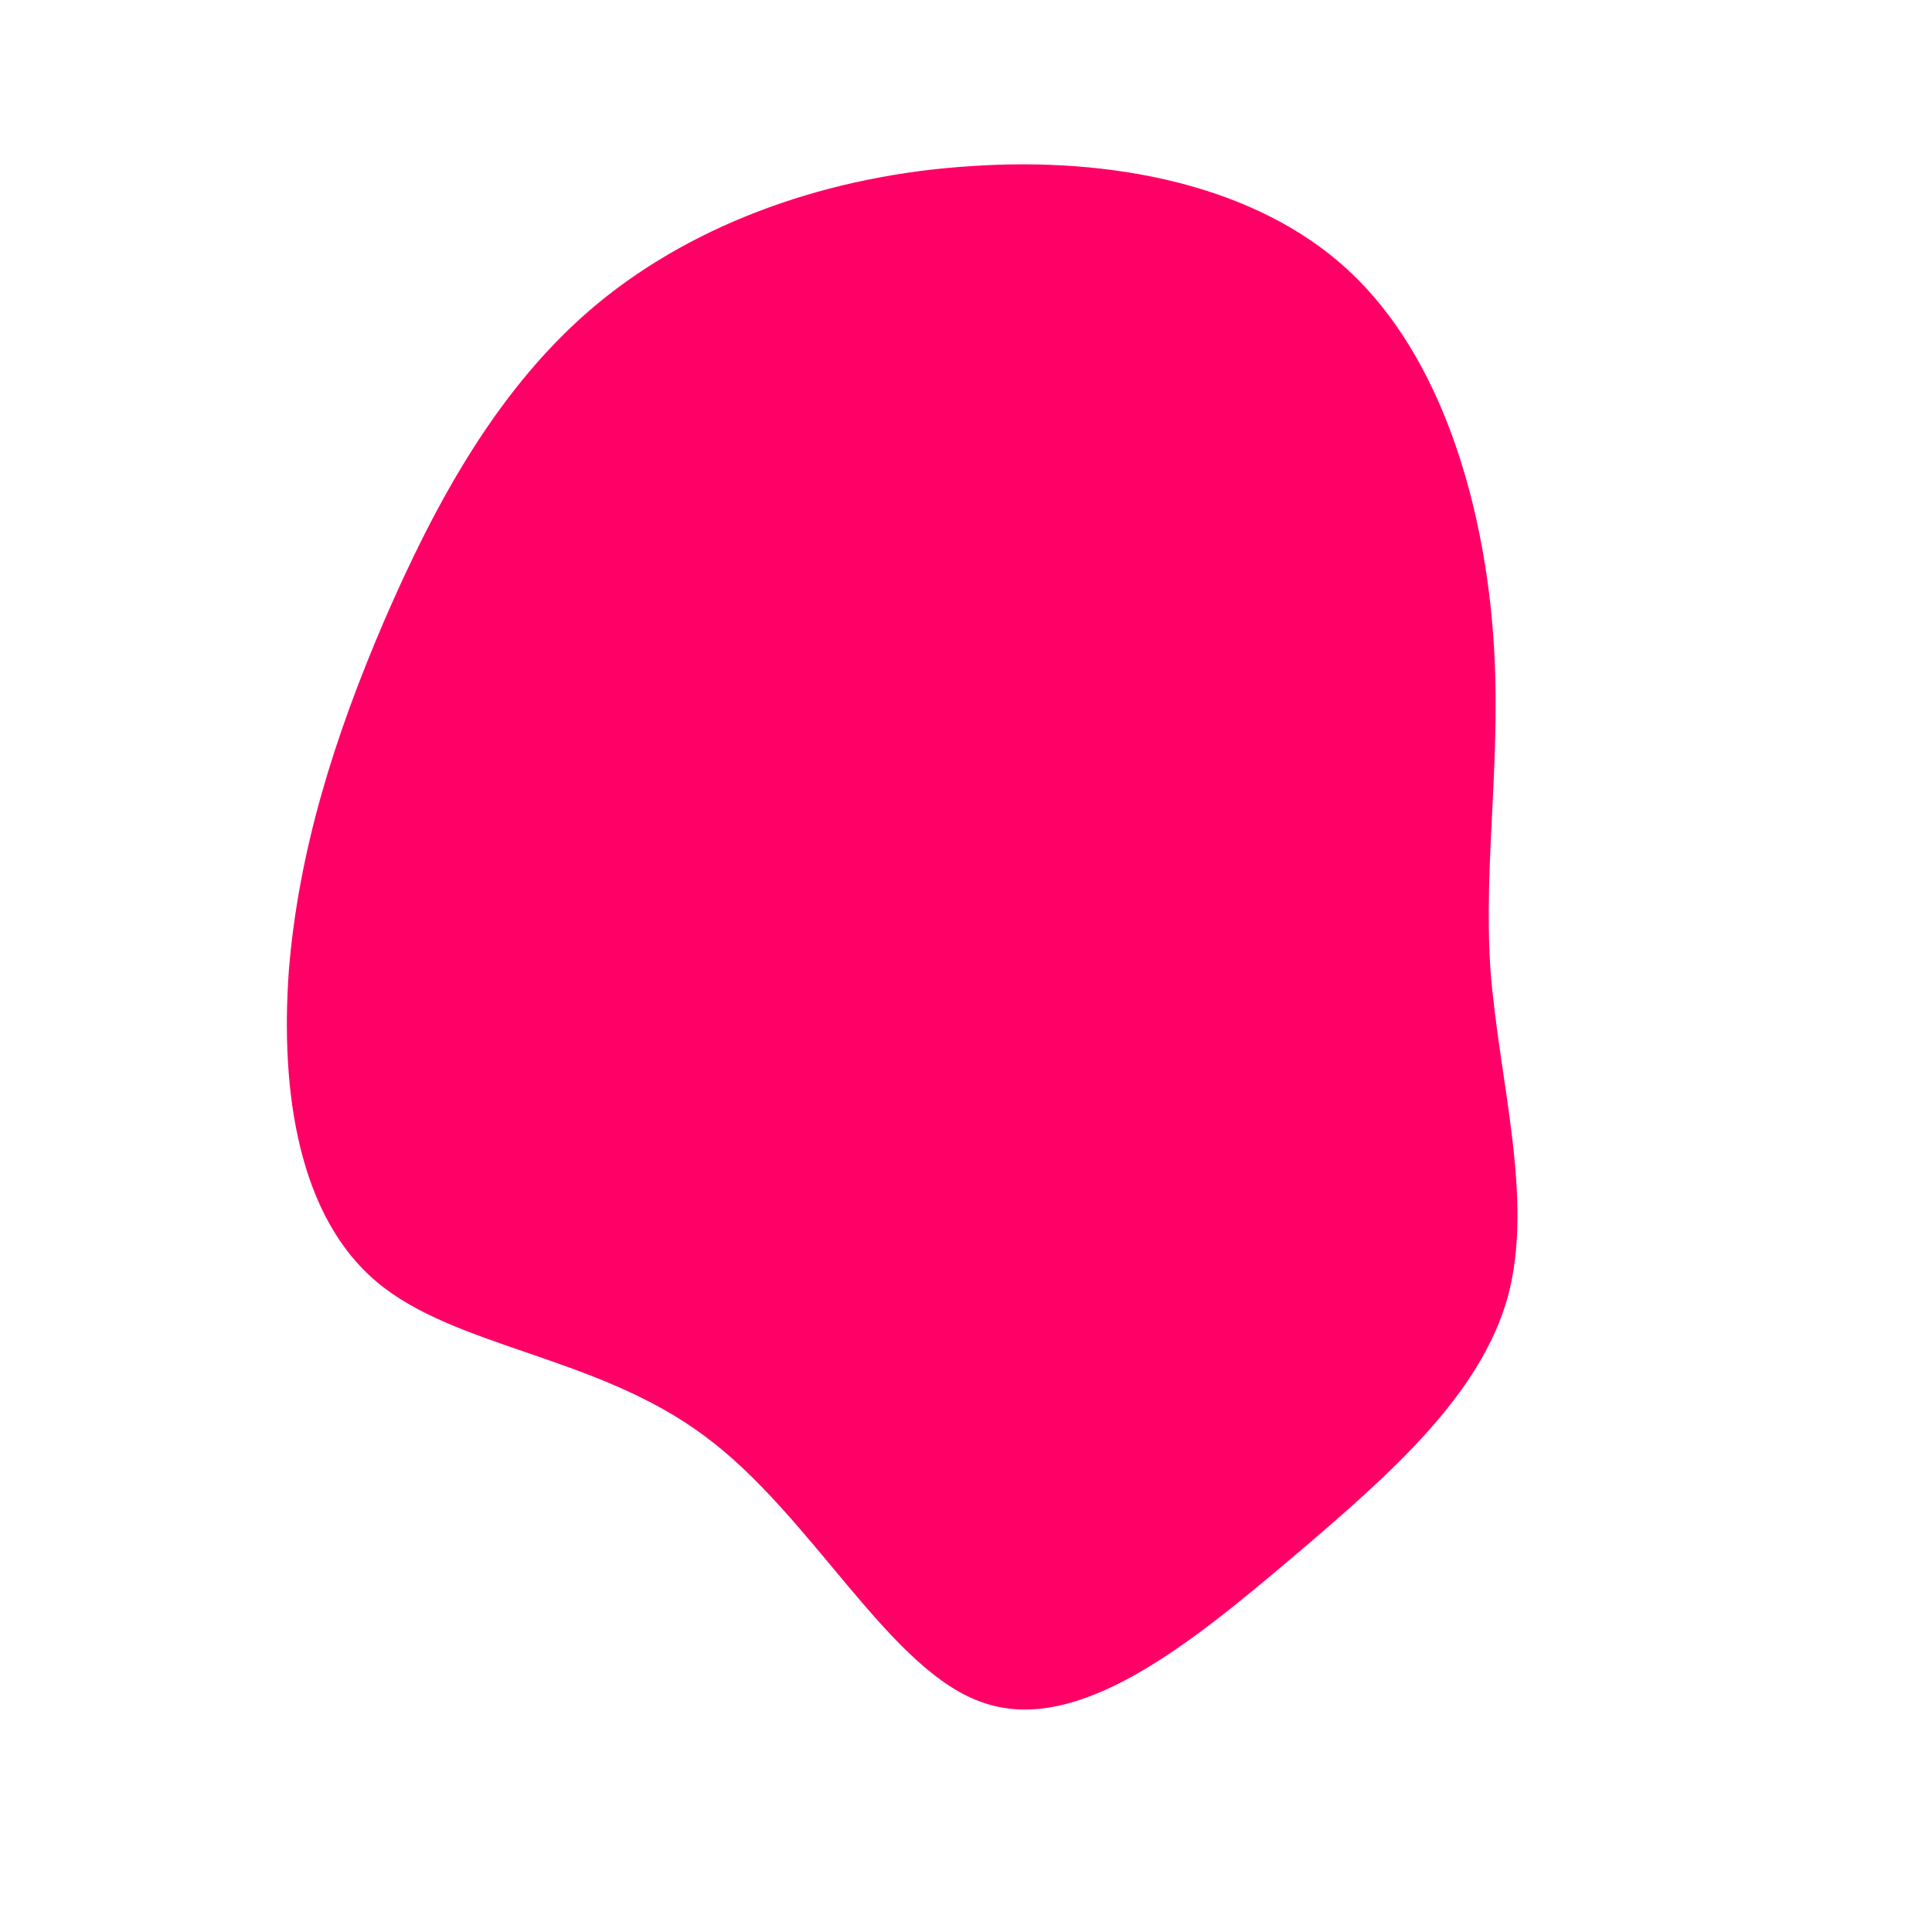 <svg viewBox="0 0 200 200" xmlns="http://www.w3.org/2000/svg">
  <path fill="#FF0066" d="M39.6,-72C49.2,-63.1,53.4,-48.2,54.5,-35.2C55.6,-22.2,53.5,-11.1,54.3,0.5C55.2,12,58.8,24.1,56.1,34.2C53.3,44.3,44.2,52.4,33.7,61.3C23.3,70.1,11.7,79.6,1.9,76.3C-7.9,73.1,-15.8,57,-27,48.7C-38.2,40.3,-52.8,39.6,-61,32.7C-69.1,25.9,-71,13,-70.1,0.5C-69.1,-11.9,-65.4,-23.7,-60.2,-35.8C-55,-47.8,-48.4,-60.1,-38.1,-68.6C-27.8,-77.1,-13.9,-81.9,0.5,-82.8C15,-83.8,30,-80.9,39.6,-72Z" transform="translate(100 100)">

  <animate dur="20s" repeatCount="indefinite" attributeName="d" values="M39.6,-72C49.2,-63.1,53.4,-48.2,54.5,-35.2C55.6,-22.2,53.5,-11.1,54.3,0.5C55.2,12,58.8,24.1,56.1,34.2C53.3,44.3,44.2,52.4,33.7,61.3C23.3,70.1,11.7,79.6,1.9,76.3C-7.9,73.1,-15.8,57,-27,48.7C-38.2,40.3,-52.8,39.6,-61,32.7C-69.1,25.9,-71,13,-70.1,0.5C-69.1,-11.9,-65.4,-23.7,-60.2,-35.8C-55,-47.8,-48.4,-60.1,-38.1,-68.6C-27.8,-77.1,-13.9,-81.9,0.5,-82.8C15,-83.8,30,-80.9,39.6,-72Z;

  M33.9,-66.2C41.1,-54.5,42.1,-39.7,43.3,-28.2C44.4,-16.6,45.6,-8.3,48.6,1.7C51.5,11.8,56.4,23.6,54.9,34.6C53.5,45.6,45.8,55.8,35.6,61.8C25.4,67.9,12.7,69.8,3,64.5C-6.7,59.3,-13.4,47,-27.3,43.1C-41.2,39.2,-62.3,43.7,-69.8,37.9C-77.3,32.1,-71.2,16.1,-64.5,3.9C-57.7,-8.2,-50.3,-16.5,-43.6,-23.8C-37,-31,-31,-37.3,-23.9,-49.1C-16.8,-60.8,-8.4,-78.1,2.5,-82.4C13.3,-86.7,26.7,-78,33.9,-66.2Z;

  M21.8,-35.6C30.4,-32.7,41.1,-31.3,50.3,-25.6C59.5,-20,67,-10,64.3,-1.6C61.5,6.8,48.4,13.6,42.3,24.6C36.3,35.7,37.3,50.9,31.4,60.1C25.5,69.4,12.7,72.5,2.3,68.6C-8.2,64.6,-16.4,53.6,-29.1,48.3C-41.7,43,-58.9,43.5,-66,36.4C-73,29.3,-69.9,14.6,-68,1.1C-66.1,-12.4,-65.3,-24.9,-62.4,-39.1C-59.5,-53.4,-54.4,-69.4,-43.7,-71C-32.9,-72.6,-16.5,-59.8,-4.9,-51.2C6.6,-42.7,13.1,-38.4,21.8,-35.6Z;
  
  M39.6,-72C49.2,-63.1,53.4,-48.2,54.5,-35.2C55.6,-22.2,53.5,-11.1,54.3,0.5C55.2,12,58.8,24.1,56.1,34.2C53.3,44.3,44.2,52.4,33.7,61.3C23.3,70.1,11.7,79.6,1.9,76.3C-7.9,73.1,-15.8,57,-27,48.7C-38.2,40.3,-52.8,39.6,-61,32.7C-69.1,25.9,-71,13,-70.1,0.5C-69.1,-11.9,-65.4,-23.7,-60.2,-35.8C-55,-47.8,-48.4,-60.1,-38.1,-68.6C-27.8,-77.1,-13.9,-81.9,0.5,-82.8C15,-83.8,30,-80.9,39.6,-72Z;" fill="freeze"
      calcMode="spline"
      keySplines="0.4 0 0.2 1; 0.4 0 0.2 1; 0.4 0 0.2 1"/>
      <animateTransform attributeType="xml" attributeName="transform" type="rotate" from="0 0 0" to="360 0 0" dur="25s" additive="sum" repeatCount="indefinite" />
  </path>
</svg>